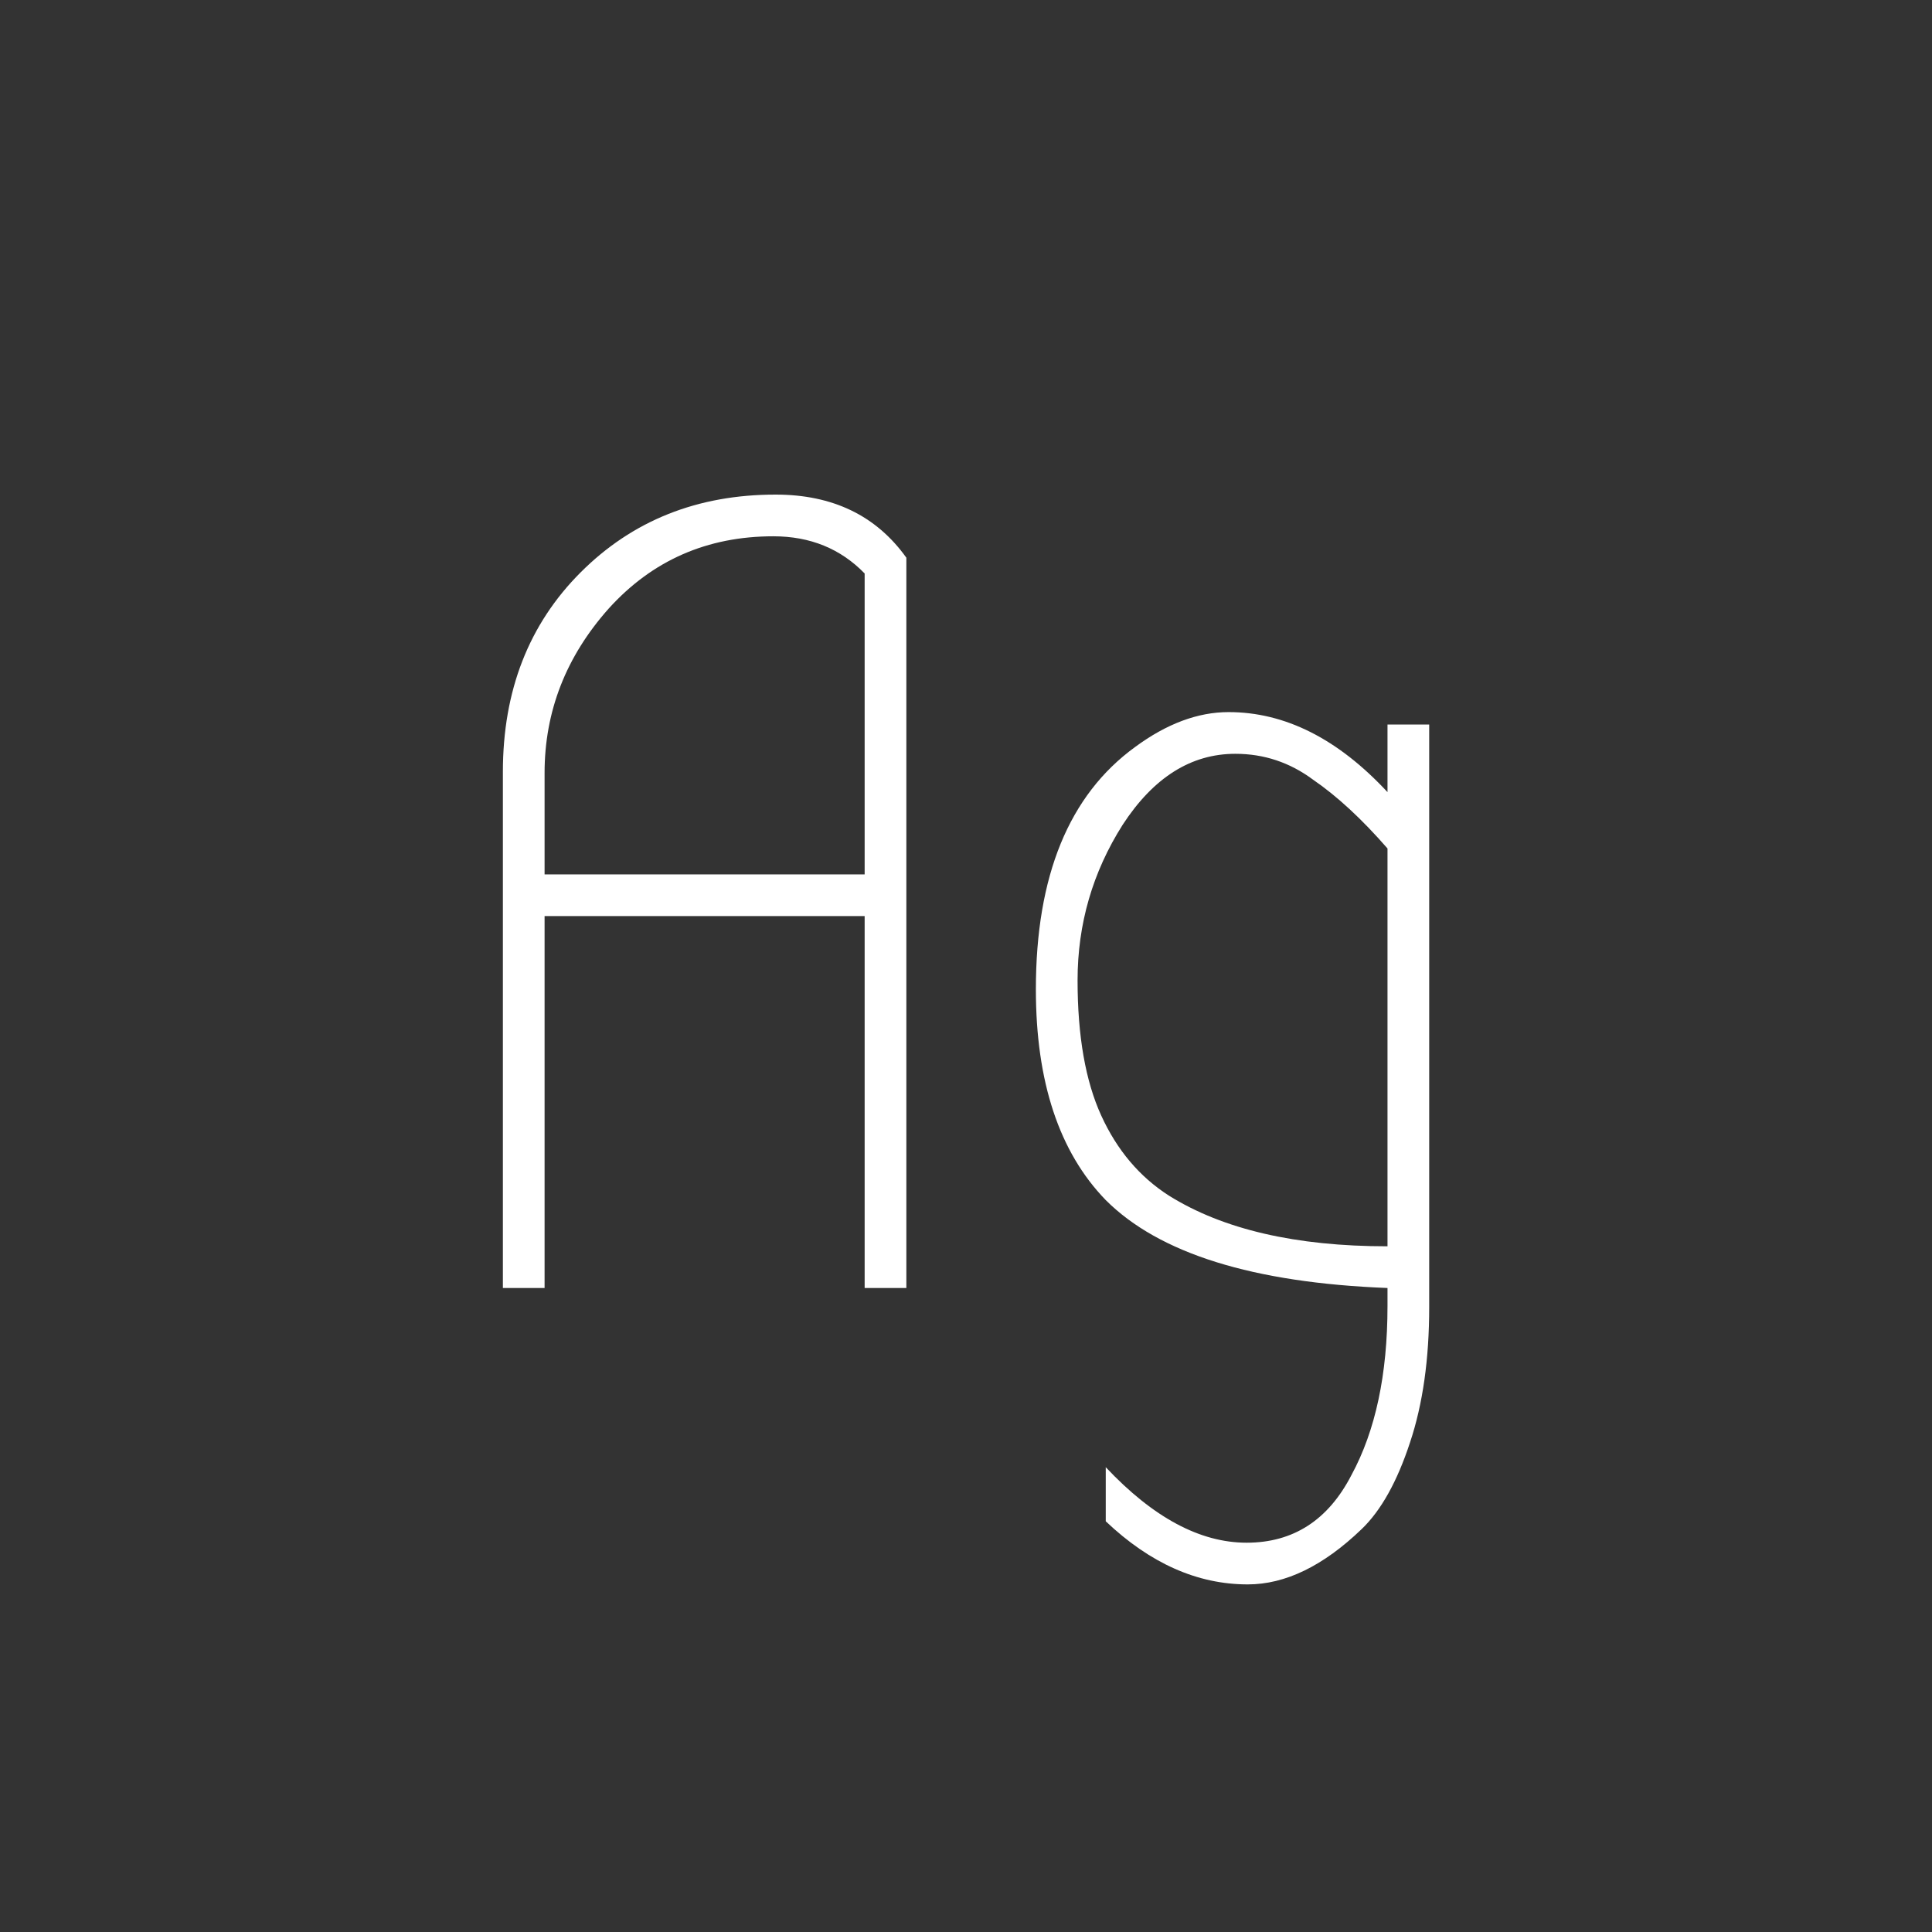 <svg width="24" height="24" viewBox="0 0 24 24" fill="none" xmlns="http://www.w3.org/2000/svg">
<rect x="0" y="0" width="24" height="24" fill="#333333" stroke="none"/>
<path d="M11.259 6.928V16H10.741V11.38H6.765V16H6.247V9.588C6.247 8.58 6.569 7.754 7.213 7.11C7.857 6.466 8.664 6.144 9.635 6.144C10.344 6.144 10.885 6.405 11.259 6.928ZM10.741 10.862V7.124C10.442 6.816 10.064 6.662 9.607 6.662C8.785 6.662 8.104 6.961 7.563 7.558C7.031 8.155 6.765 8.837 6.765 9.602V10.862H10.741ZM17.236 9H17.754V16.238C17.754 16.882 17.675 17.442 17.516 17.918C17.357 18.403 17.157 18.763 16.914 18.996C16.438 19.453 15.967 19.682 15.5 19.682C14.875 19.682 14.287 19.421 13.736 18.898V18.226C14.324 18.851 14.907 19.164 15.486 19.164C16.065 19.164 16.499 18.884 16.788 18.324C17.087 17.773 17.236 17.073 17.236 16.224V16C15.565 15.935 14.399 15.571 13.736 14.908C13.157 14.311 12.868 13.438 12.868 12.29C12.868 10.881 13.279 9.877 14.1 9.28C14.492 8.991 14.879 8.846 15.262 8.846C15.962 8.846 16.62 9.177 17.236 9.84V9ZM15.346 9.364C14.795 9.364 14.329 9.658 13.946 10.246C13.573 10.834 13.386 11.478 13.386 12.178C13.386 12.869 13.484 13.429 13.68 13.858C13.876 14.287 14.156 14.619 14.52 14.852C15.192 15.272 16.097 15.482 17.236 15.482V10.54C16.919 10.176 16.611 9.891 16.312 9.686C16.023 9.471 15.701 9.364 15.346 9.364Z" fill="white"/>
</svg>
